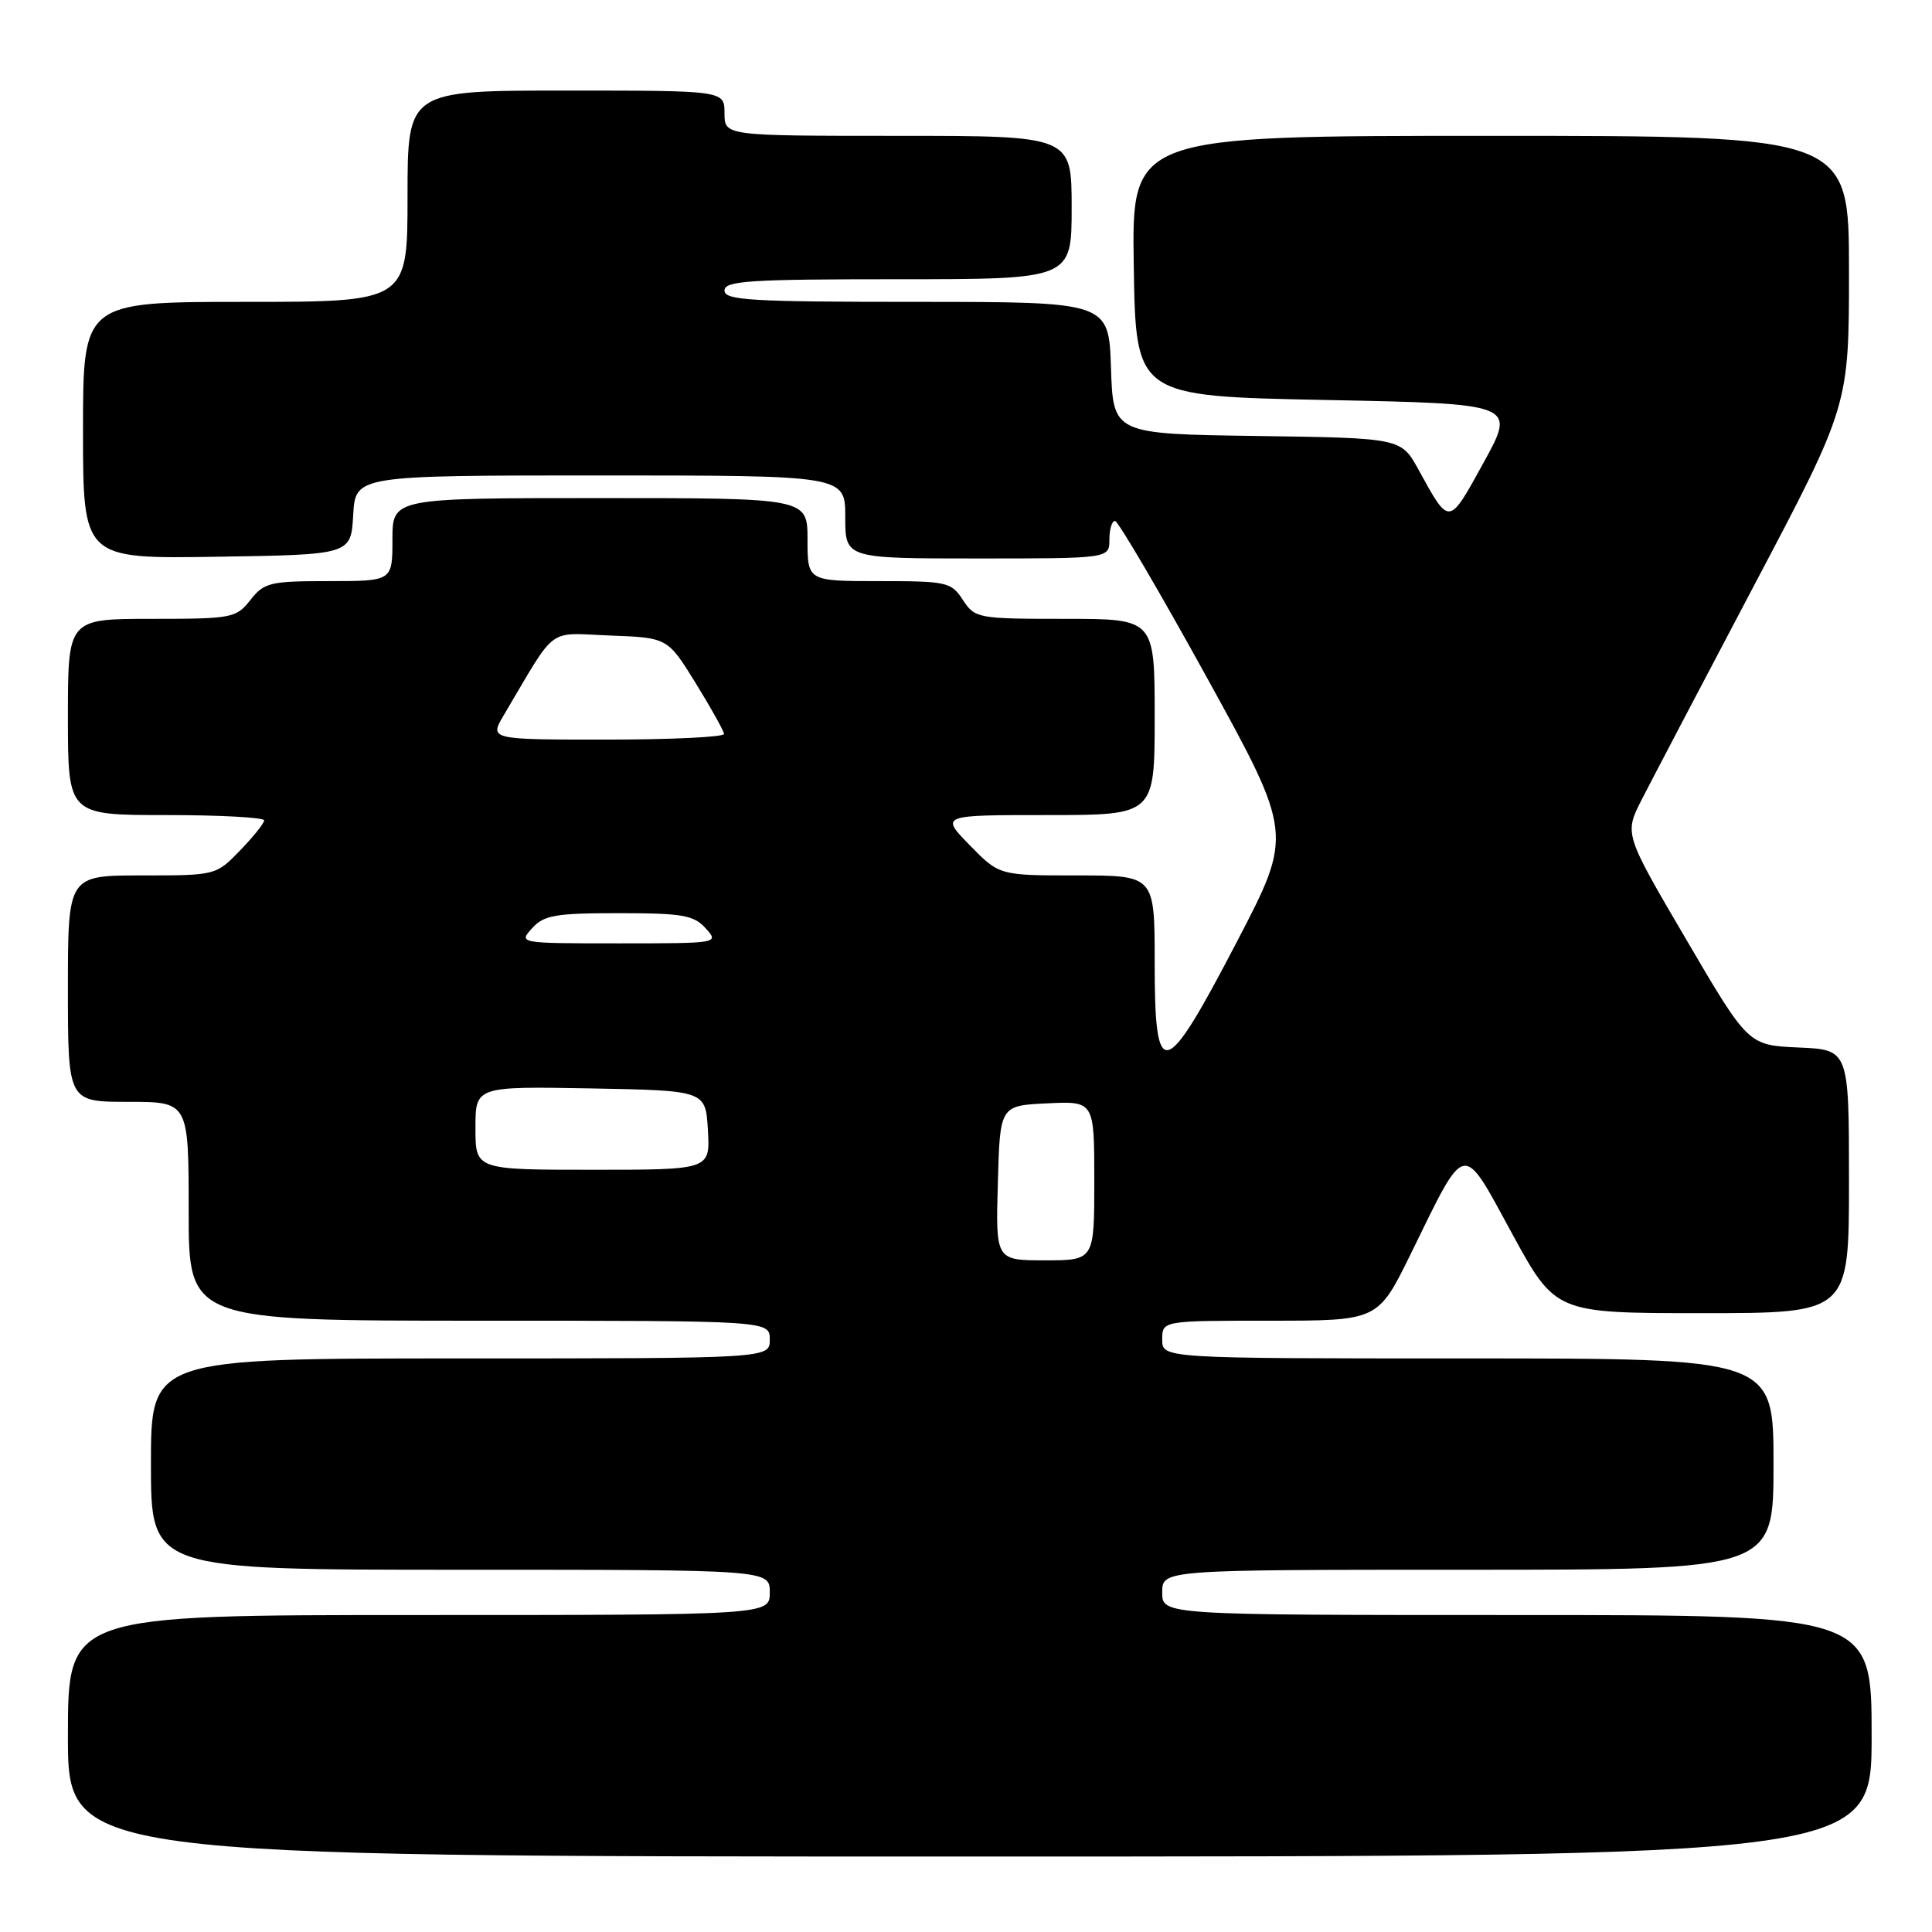 <?xml version="1.0" encoding="UTF-8" standalone="no"?>
<!DOCTYPE svg PUBLIC "-//W3C//DTD SVG 1.1//EN" "http://www.w3.org/Graphics/SVG/1.1/DTD/svg11.dtd" >
<svg xmlns="http://www.w3.org/2000/svg" xmlns:xlink="http://www.w3.org/1999/xlink" version="1.1" viewBox="0 0 256 256">
 <g >
 <path fill="currentColor"
d=" M 248.00 230.00 C 248.00 214.00 248.00 214.00 201.00 214.00 C 154.00 214.00 154.00 214.00 154.00 211.00 C 154.00 208.00 154.00 208.00 194.50 208.00 C 235.00 208.00 235.00 208.00 235.00 194.00 C 235.00 180.00 235.00 180.00 194.50 180.00 C 154.00 180.00 154.00 180.00 154.00 177.50 C 154.00 175.00 154.00 175.00 168.29 175.00 C 182.59 175.00 182.59 175.00 186.93 166.15 C 194.36 150.99 193.64 151.13 200.35 163.44 C 206.11 174.00 206.11 174.00 225.55 174.00 C 245.00 174.00 245.00 174.00 245.00 156.55 C 245.00 139.09 245.00 139.09 238.32 138.80 C 231.64 138.50 231.64 138.50 223.44 124.50 C 215.23 110.50 215.23 110.50 217.51 106.00 C 218.77 103.53 225.47 90.76 232.40 77.62 C 245.00 53.75 245.00 53.75 245.00 35.87 C 245.00 18.00 245.00 18.00 197.48 18.00 C 149.95 18.00 149.95 18.00 150.23 35.25 C 150.50 52.50 150.50 52.50 175.68 53.00 C 200.87 53.50 200.87 53.50 196.59 61.29 C 191.93 69.76 192.09 69.74 187.98 62.27 C 185.66 58.04 185.66 58.04 166.58 57.77 C 147.50 57.50 147.50 57.50 147.21 48.75 C 146.92 40.00 146.92 40.00 121.46 40.00 C 99.50 40.00 96.00 39.79 96.00 38.50 C 96.00 37.21 99.22 37.00 119.00 37.00 C 142.00 37.00 142.00 37.00 142.00 27.50 C 142.00 18.00 142.00 18.00 119.00 18.00 C 96.00 18.00 96.00 18.00 96.00 15.00 C 96.00 12.00 96.00 12.00 75.00 12.00 C 54.00 12.00 54.00 12.00 54.00 26.00 C 54.00 40.00 54.00 40.00 32.50 40.00 C 11.00 40.00 11.00 40.00 11.00 57.02 C 11.00 74.05 11.00 74.05 28.75 73.77 C 46.50 73.50 46.50 73.50 46.80 68.25 C 47.10 63.00 47.10 63.00 79.55 63.00 C 112.00 63.00 112.00 63.00 112.00 68.50 C 112.00 74.00 112.00 74.00 129.50 74.00 C 147.00 74.00 147.00 74.00 147.00 71.50 C 147.00 70.12 147.34 69.01 147.75 69.03 C 148.16 69.05 153.64 78.39 159.92 89.78 C 171.33 110.50 171.33 110.50 163.92 124.74 C 154.25 143.30 153.00 143.62 153.00 127.50 C 153.00 116.00 153.00 116.00 142.70 116.00 C 132.41 116.00 132.41 116.00 128.50 112.00 C 124.59 108.00 124.59 108.00 138.80 108.00 C 153.00 108.00 153.00 108.00 153.00 95.00 C 153.00 82.00 153.00 82.00 141.12 82.00 C 129.54 82.00 129.19 81.93 127.59 79.50 C 126.04 77.12 125.48 77.00 116.48 77.00 C 107.00 77.00 107.00 77.00 107.00 71.50 C 107.00 66.00 107.00 66.00 79.50 66.00 C 52.00 66.00 52.00 66.00 52.00 71.50 C 52.00 77.00 52.00 77.00 43.57 77.00 C 35.77 77.00 35.00 77.19 33.18 79.50 C 31.29 81.90 30.76 82.00 20.11 82.00 C 9.00 82.00 9.00 82.00 9.00 95.00 C 9.00 108.00 9.00 108.00 22.00 108.00 C 29.15 108.00 35.00 108.32 35.00 108.70 C 35.00 109.09 33.56 110.89 31.80 112.70 C 28.62 115.99 28.58 116.00 18.80 116.00 C 9.00 116.00 9.00 116.00 9.00 131.00 C 9.00 146.00 9.00 146.00 17.00 146.00 C 25.00 146.00 25.00 146.00 25.00 160.50 C 25.00 175.00 25.00 175.00 63.50 175.00 C 102.00 175.00 102.00 175.00 102.00 177.50 C 102.00 180.00 102.00 180.00 61.00 180.00 C 20.00 180.00 20.00 180.00 20.00 194.00 C 20.00 208.00 20.00 208.00 61.00 208.00 C 102.00 208.00 102.00 208.00 102.00 211.00 C 102.00 214.00 102.00 214.00 55.50 214.00 C 9.00 214.00 9.00 214.00 9.00 230.00 C 9.00 246.00 9.00 246.00 128.50 246.00 C 248.00 246.00 248.00 246.00 248.00 230.00 Z  M 132.22 156.75 C 132.50 146.50 132.50 146.50 138.75 146.20 C 145.00 145.90 145.00 145.90 145.00 156.45 C 145.00 167.00 145.00 167.00 138.47 167.00 C 131.93 167.00 131.93 167.00 132.22 156.75 Z  M 63.00 149.47 C 63.00 143.95 63.00 143.95 78.25 144.22 C 93.50 144.50 93.50 144.50 93.80 149.75 C 94.10 155.00 94.10 155.00 78.55 155.00 C 63.00 155.00 63.00 155.00 63.00 149.47 Z  M 70.50 123.00 C 72.07 121.26 73.58 121.00 82.00 121.00 C 90.42 121.00 91.93 121.26 93.50 123.00 C 95.30 124.99 95.25 125.00 82.00 125.00 C 68.75 125.00 68.70 124.99 70.50 123.00 Z  M 66.76 94.75 C 73.89 82.73 72.34 83.89 80.84 84.21 C 88.46 84.50 88.46 84.50 92.17 90.50 C 94.21 93.80 95.90 96.84 95.94 97.25 C 95.97 97.66 88.99 98.00 80.42 98.00 C 64.84 98.00 64.84 98.00 66.76 94.75 Z "/>
</g>
</svg>